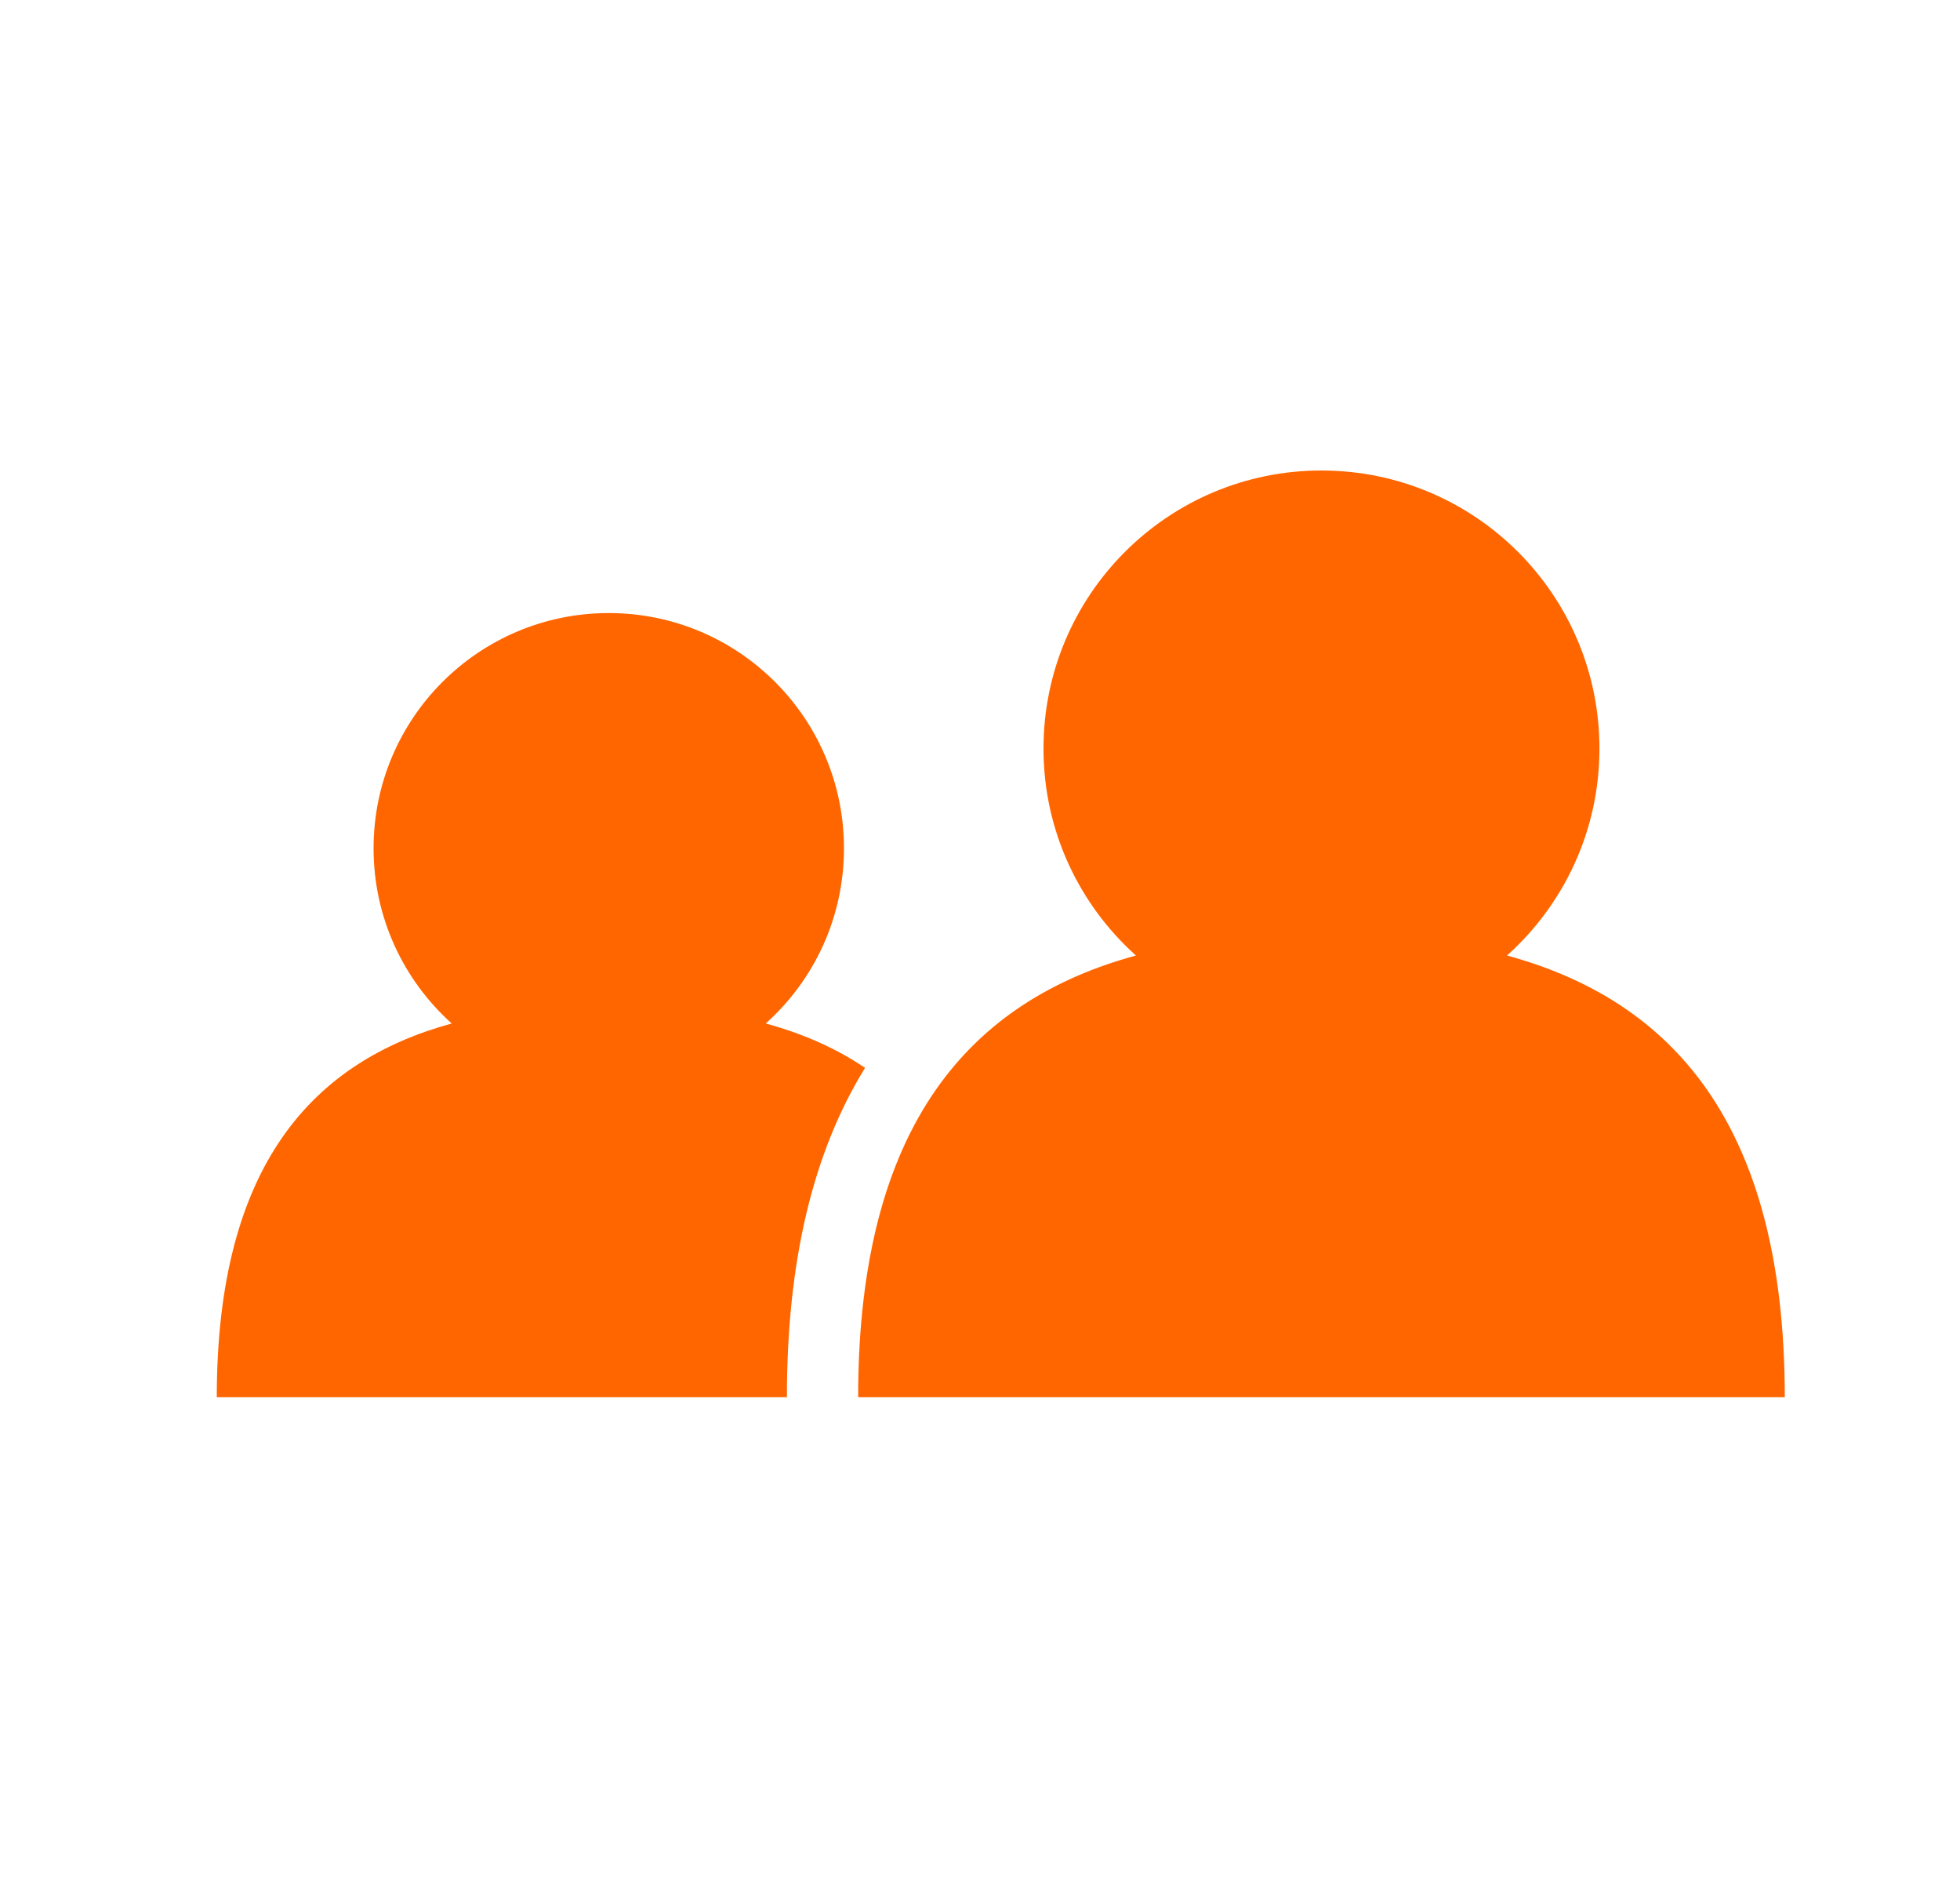 <svg width="25" height="24" viewBox="0 0 25 24" fill="none" xmlns="http://www.w3.org/2000/svg">
  <path
    fill-rule="evenodd"
    clip-rule="evenodd"
    d="M19.222 12.185C19.946 11.536 20.401 10.594 20.401 9.546C20.401 7.587 18.814 6 16.855 6C14.897 6 13.31 7.587 13.31 9.546C13.31 10.594 13.765 11.536 14.489 12.185C12.403 12.754 10.946 14.31 10.946 17.818H22.765C22.765 14.31 21.307 12.754 19.222 12.185Z"
    fill="#FF6600"
  />
  <path
    fill-rule="evenodd"
    clip-rule="evenodd"
    d="M11.723 14.237C11.331 14.927 11.072 15.804 10.982 16.909C10.959 17.197 10.946 17.499 10.946 17.818C10.946 16.273 11.229 15.107 11.723 14.237ZM10.037 17.818H2.765C2.765 14.85 3.998 13.534 5.762 13.052C5.15 12.503 4.765 11.706 4.765 10.818C4.765 9.161 6.108 7.818 7.765 7.818C9.422 7.818 10.765 9.161 10.765 10.818C10.765 11.706 10.38 12.503 9.767 13.052C10.23 13.178 10.656 13.362 11.034 13.618C10.373 14.687 10.037 16.077 10.037 17.818Z"
    fill="#FF6600"
  />
</svg>
